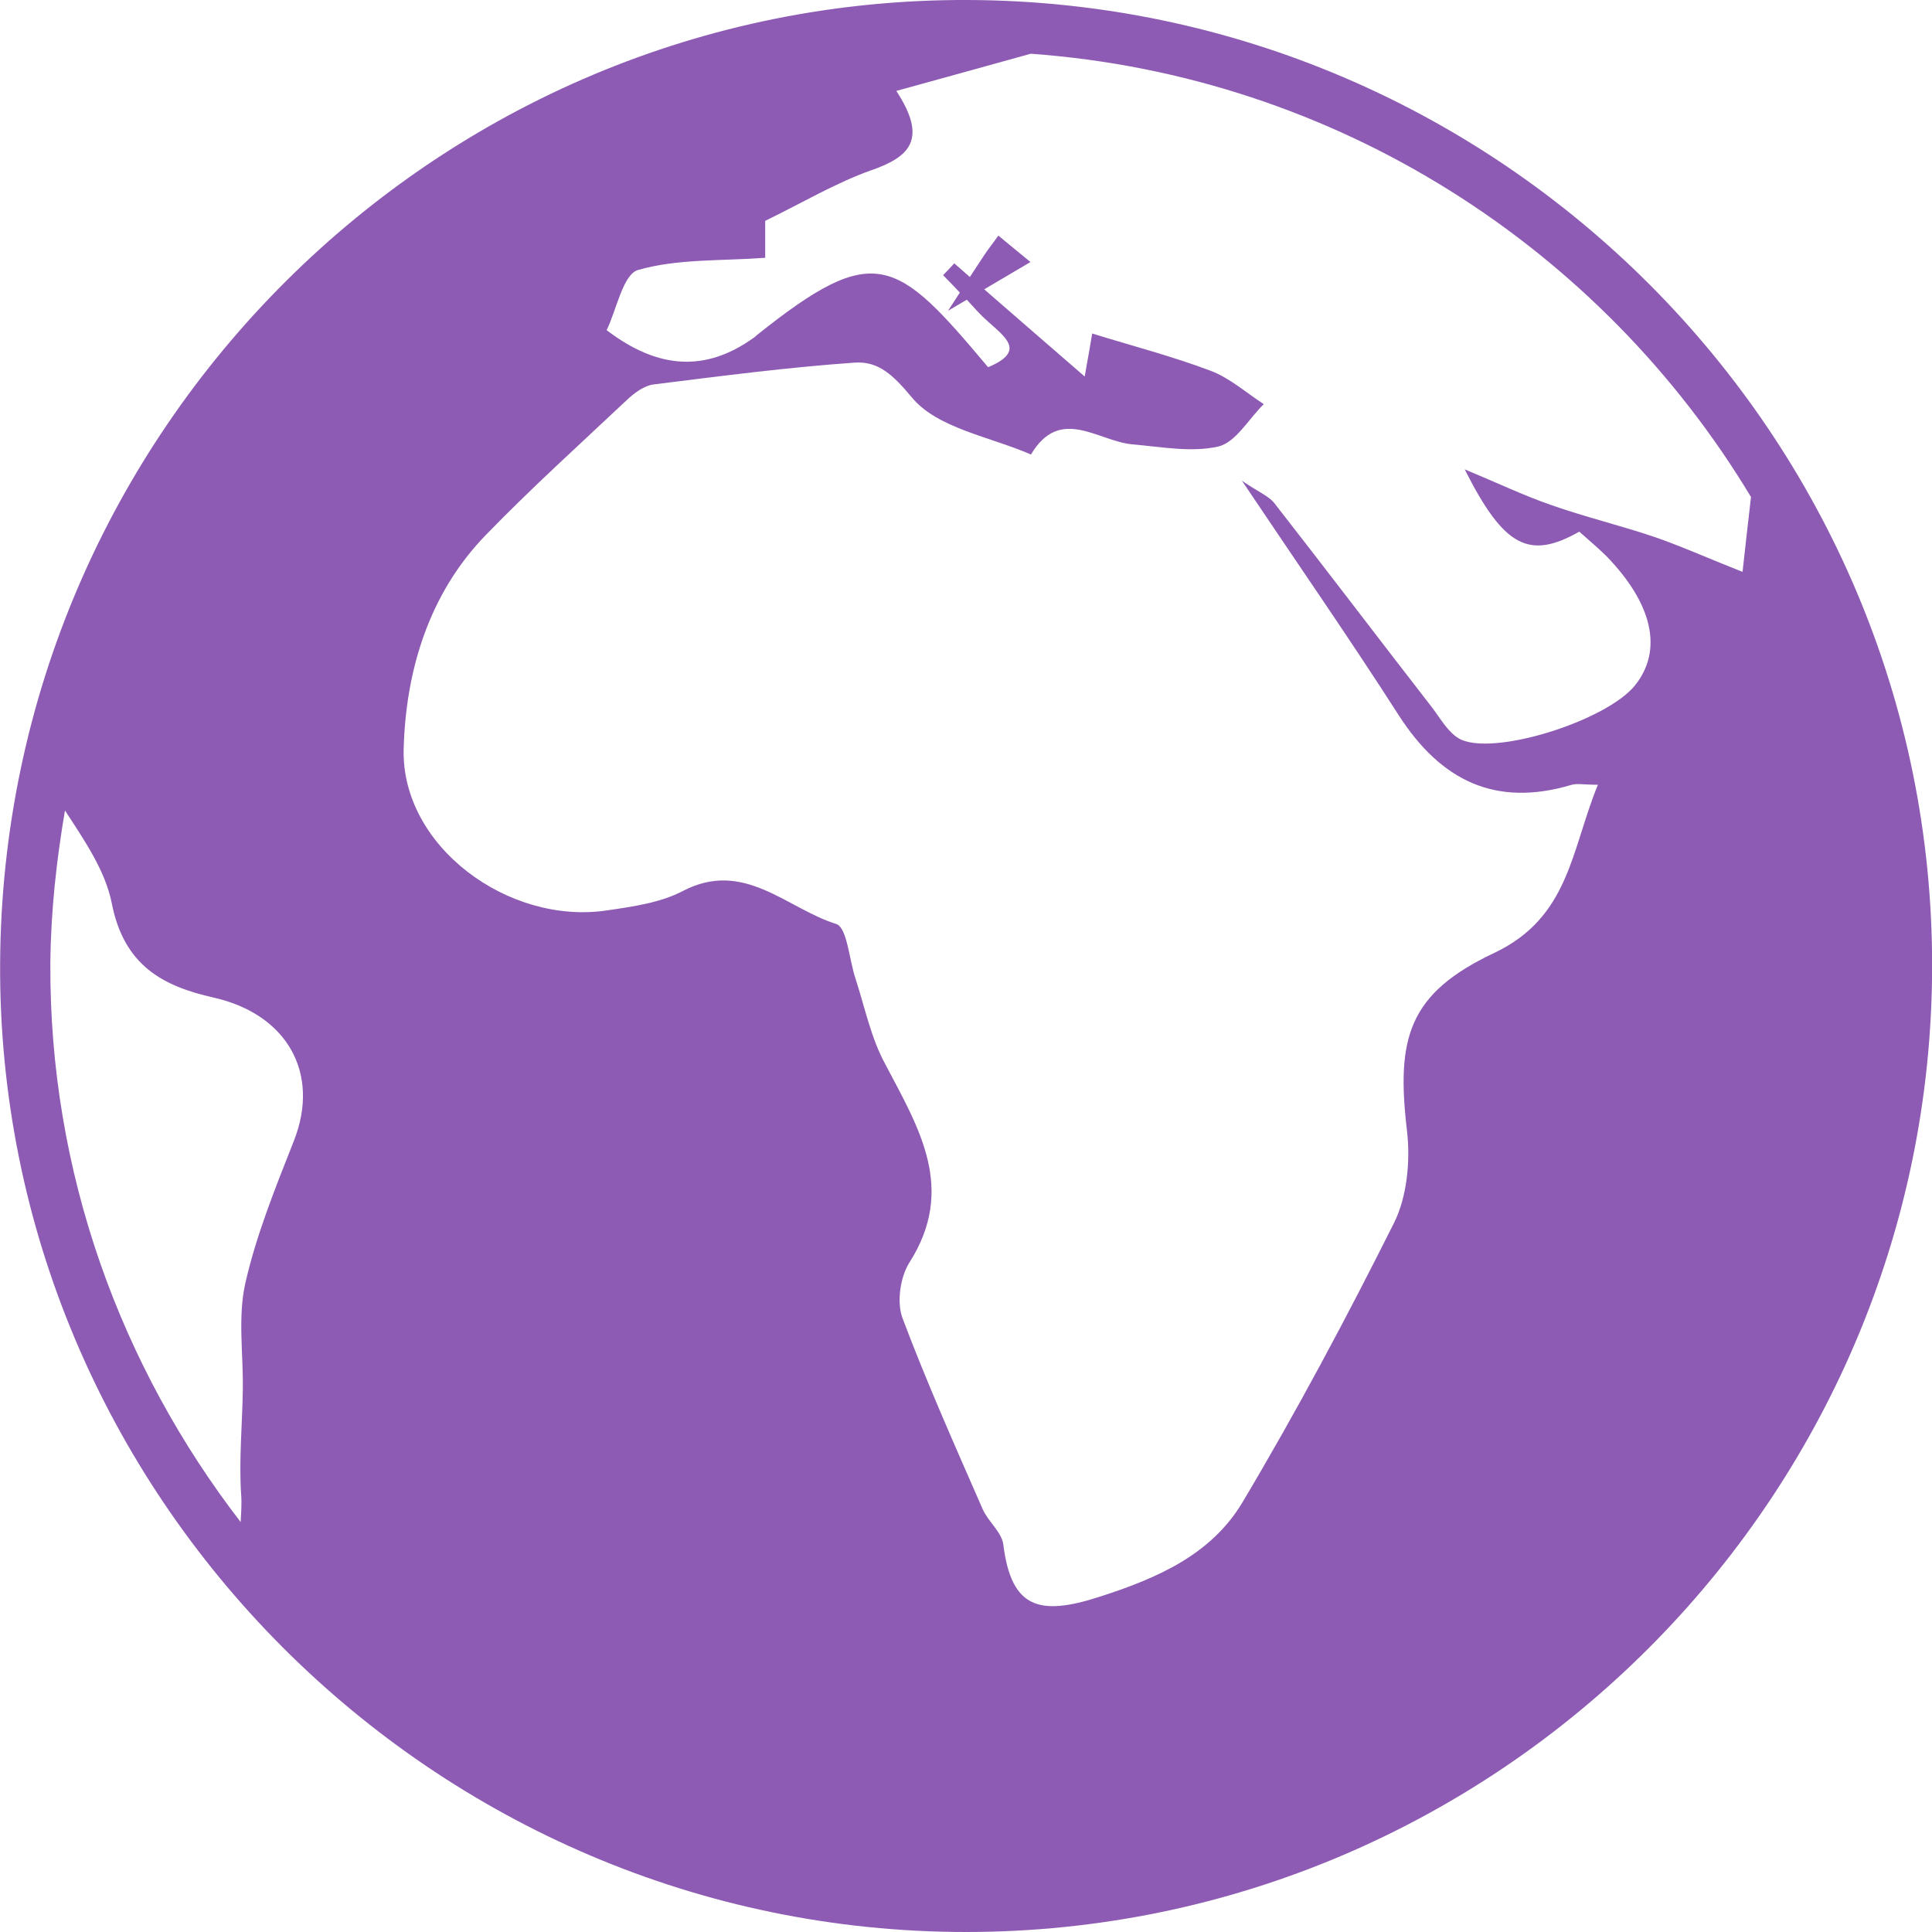 <?xml version="1.0" encoding="utf-8"?>
<!-- Generator: Adobe Illustrator 16.0.0, SVG Export Plug-In . SVG Version: 6.00 Build 0)  -->
<!DOCTYPE svg PUBLIC "-//W3C//DTD SVG 1.1//EN" "http://www.w3.org/Graphics/SVG/1.1/DTD/svg11.dtd">
<svg version="1.1" id="Layer_1" xmlns="http://www.w3.org/2000/svg" xmlns:xlink="http://www.w3.org/1999/xlink" x="0px" y="0px"
	 width="16px" height="16px" viewBox="0 0 16 16" enable-background="new 0 0 16 16" xml:space="preserve">
<path fill-rule="evenodd" clip-rule="evenodd" fill="#8D5BB4" d="M8.019,0C3.624-0.018,0.026,3.561,0.001,7.974
	C-0.024,12.376,3.587,16,8.001,16c4.4-0.001,7.992-3.588,8-7.992C16.009,3.61,12.427,0.017,8.019,0z M14.501,4.116
	c-0.025,0.225-0.051,0.438-0.07,0.62c-0.291-0.115-0.504-0.211-0.723-0.287c-0.285-0.097-0.58-0.167-0.863-0.267
	c-0.223-0.077-0.438-0.18-0.715-0.295c0.326,0.647,0.535,0.75,0.949,0.516c0.072,0.065,0.15,0.129,0.223,0.201
	c0.385,0.396,0.471,0.779,0.24,1.07c-0.238,0.299-1.197,0.599-1.463,0.44c-0.09-0.055-0.15-0.163-0.217-0.252
	c-0.438-0.564-0.869-1.133-1.309-1.696c-0.047-0.059-0.131-0.091-0.268-0.185c0.473,0.705,0.898,1.317,1.299,1.943
	c0.348,0.54,0.799,0.764,1.43,0.576c0.047-0.014,0.102-0.001,0.219-0.001c-0.223,0.545-0.236,1.098-0.859,1.393
	c-0.711,0.336-0.814,0.704-0.721,1.48c0.027,0.245,0,0.536-0.107,0.753c-0.393,0.785-0.807,1.562-1.256,2.316
	c-0.258,0.431-0.697,0.627-1.188,0.784c-0.494,0.159-0.727,0.096-0.793-0.434c-0.014-0.104-0.127-0.191-0.172-0.295
	c-0.229-0.524-0.463-1.048-0.664-1.583c-0.047-0.129-0.018-0.335,0.057-0.455c0.393-0.615,0.078-1.118-0.199-1.646
	C7.214,8.598,7.163,8.346,7.087,8.111c-0.055-0.16-0.07-0.429-0.162-0.459c-0.41-0.128-0.764-0.538-1.27-0.273
	C5.47,7.476,5.243,7.508,5.03,7.539C4.212,7.664,3.321,7.008,3.343,6.202C3.36,5.562,3.548,4.919,4.024,4.43
	C4.399,4.043,4.8,3.681,5.192,3.312c0.061-0.058,0.143-0.118,0.219-0.128c0.555-0.069,1.109-0.142,1.668-0.181
	C7.276,2.99,7.397,3.106,7.552,3.292c0.211,0.255,0.646,0.324,0.986,0.472C8.78,3.358,9.091,3.654,9.378,3.68
	c0.236,0.02,0.486,0.069,0.711,0.018c0.145-0.034,0.252-0.229,0.377-0.351c-0.146-0.095-0.281-0.216-0.439-0.276
	c-0.32-0.121-0.652-0.207-0.982-0.309C9.038,2.805,9.017,2.93,8.983,3.118c-0.301-0.26-0.568-0.493-0.832-0.722
	c0.123-0.072,0.244-0.144,0.383-0.226c-0.135-0.11-0.199-0.164-0.266-0.219C8.231,2.004,8.19,2.055,8.155,2.107
	C8.116,2.165,8.079,2.223,8.032,2.294C7.989,2.256,7.946,2.218,7.903,2.181C7.872,2.214,7.843,2.246,7.81,2.279
	c0.047,0.048,0.094,0.095,0.139,0.144C7.917,2.472,7.892,2.511,7.851,2.574c0.055-0.033,0.104-0.062,0.156-0.092
	C8.063,2.543,8.116,2.605,8.179,2.66c0.146,0.133,0.32,0.249,0.004,0.381c-0.76-0.905-0.934-1.049-1.912-0.268
	c-0.012,0.009-0.021,0.02-0.033,0.027C5.849,3.077,5.456,3.064,5.024,2.734c0.082-0.167,0.135-0.462,0.26-0.498
	C5.61,2.142,5.968,2.162,6.337,2.135c0-0.088,0-0.21,0-0.306c0.311-0.151,0.584-0.315,0.881-0.42
	c0.316-0.11,0.467-0.256,0.205-0.656c0.393-0.108,0.756-0.209,1.113-0.308C11.071,0.628,13.261,2.055,14.501,4.116z M0.538,6.712
	C0.7,6.961,0.87,7.207,0.925,7.477C1.026,8,1.353,8.168,1.771,8.262c0.604,0.137,0.885,0.624,0.662,1.188
	c-0.152,0.386-0.311,0.777-0.402,1.18c-0.062,0.279-0.016,0.581-0.02,0.873s-0.033,0.583-0.014,0.873
	c0.006,0.076,0,0.152-0.004,0.229c-0.992-1.287-1.586-2.893-1.576-4.63C0.421,7.543,0.468,7.123,0.538,6.712z"/>
</svg>
